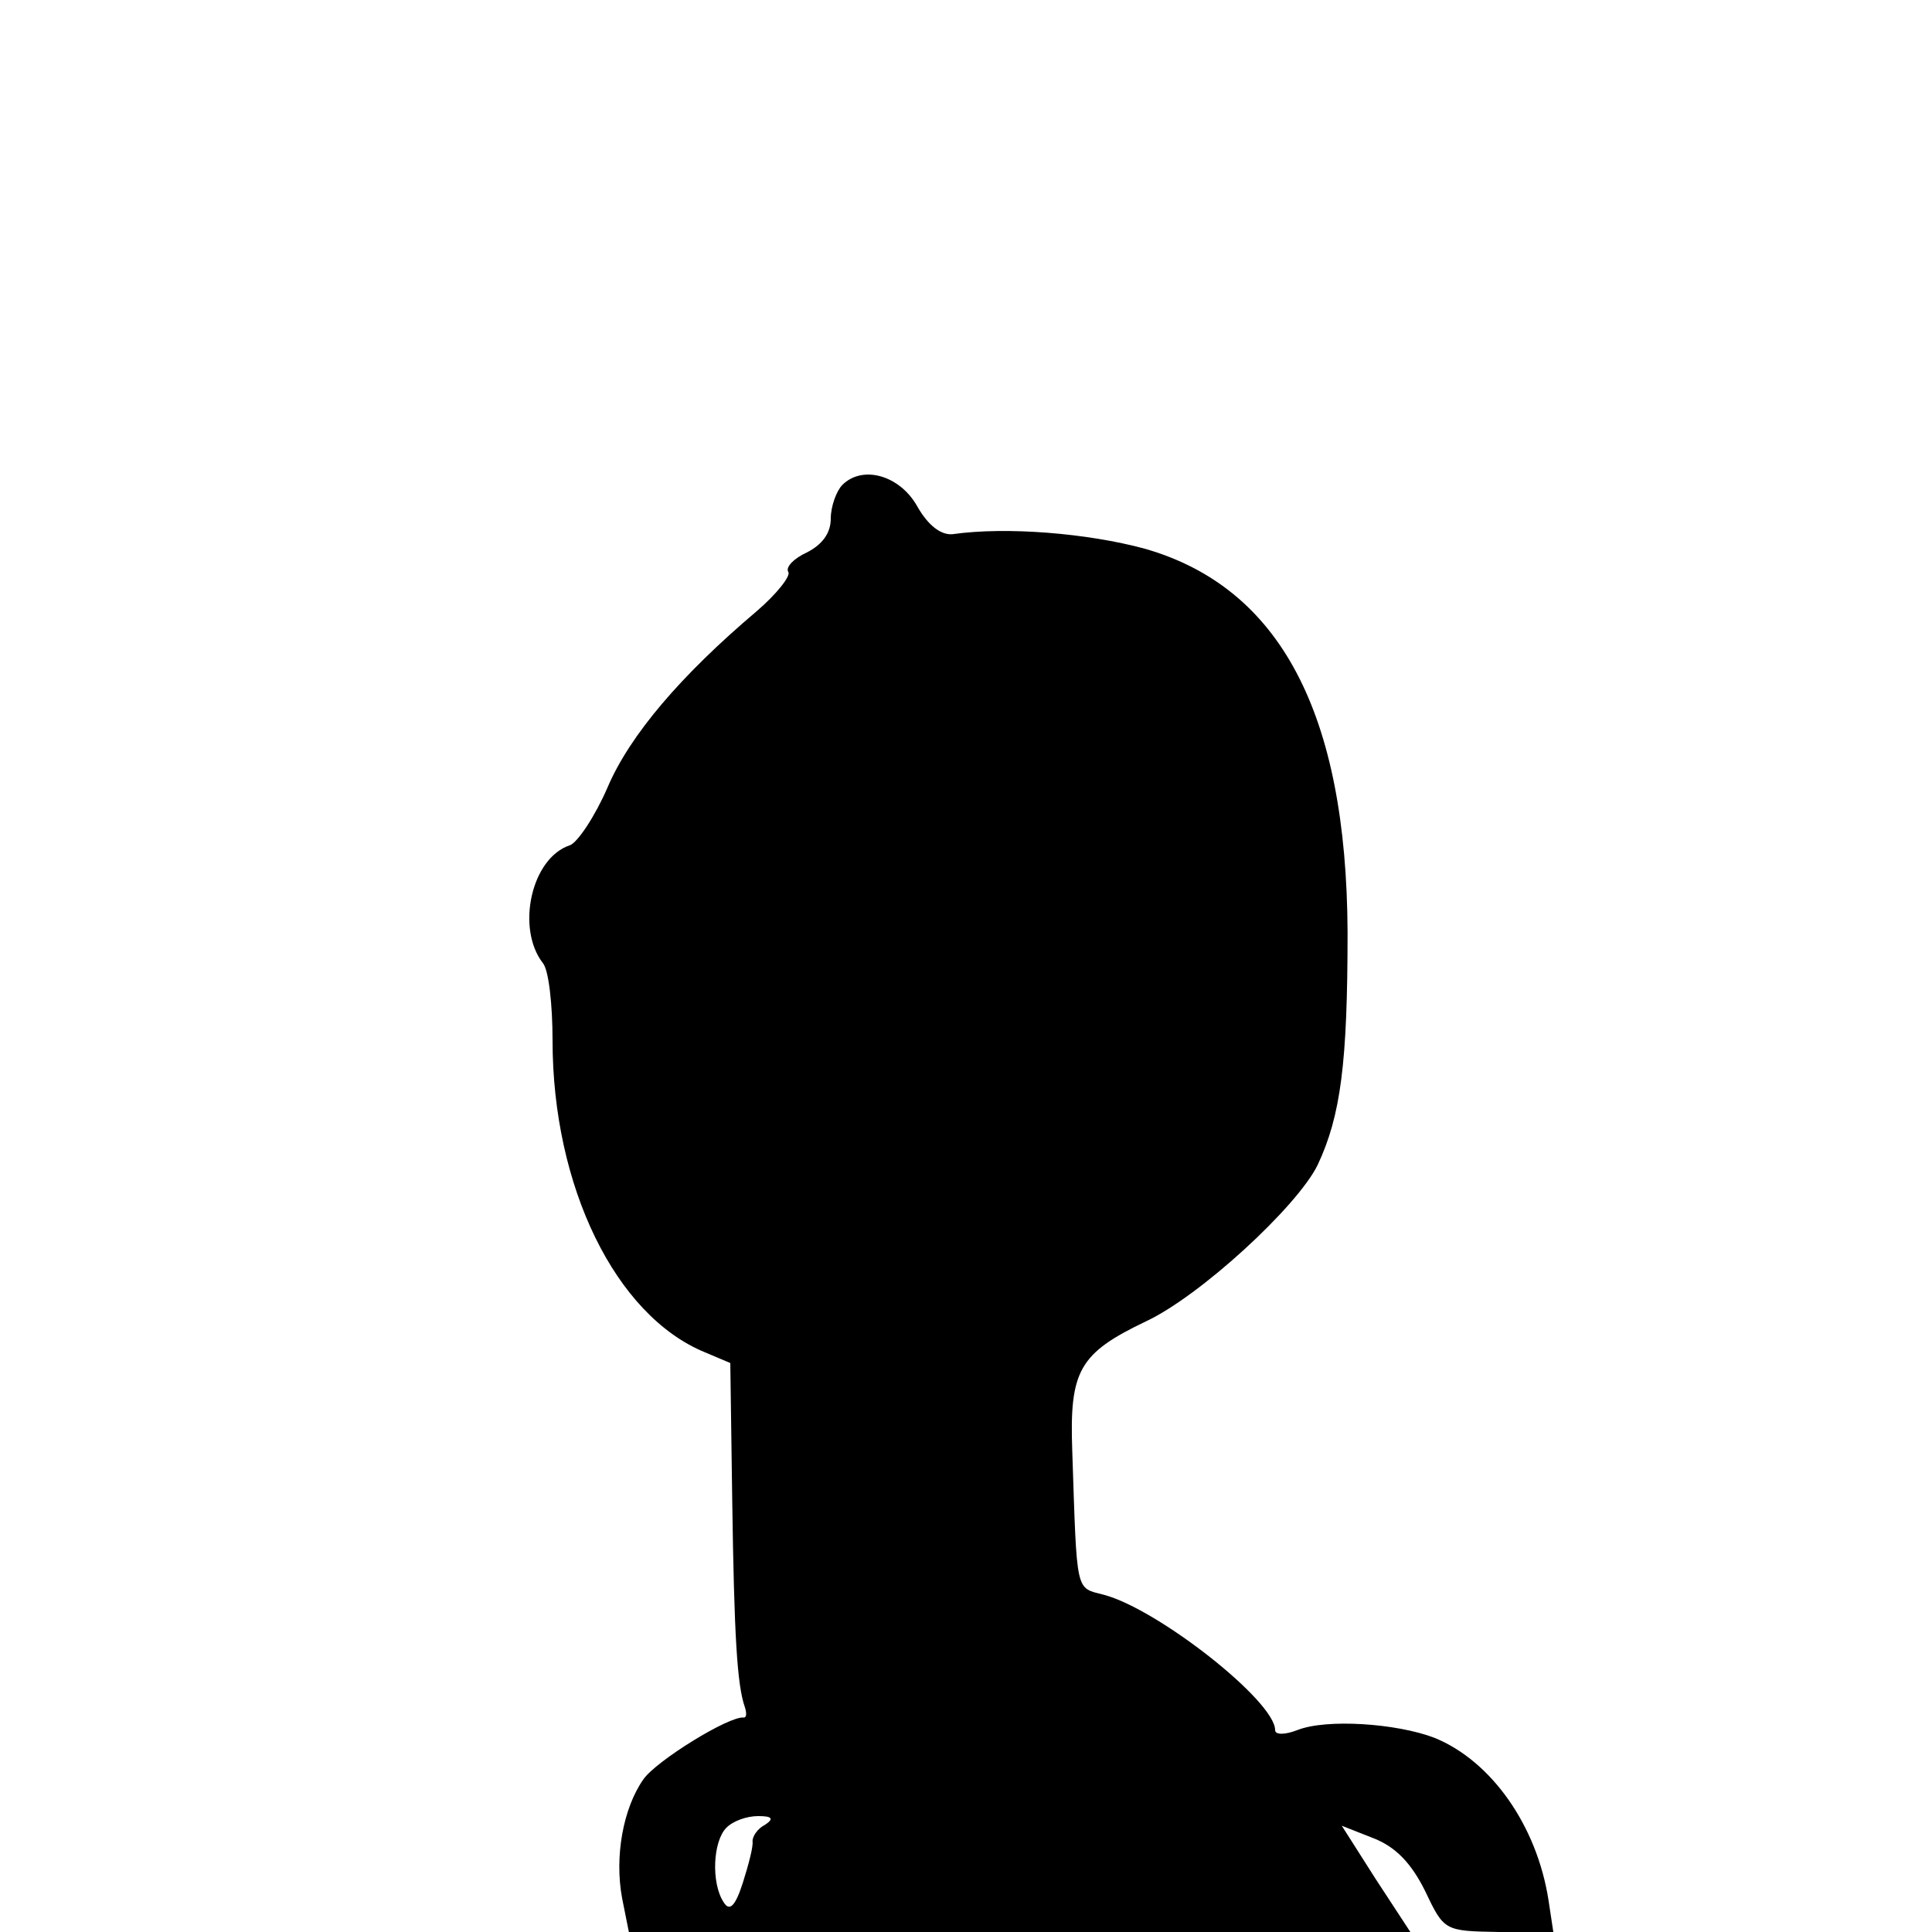 <?xml version="1.0" standalone="no"?>
<!DOCTYPE svg PUBLIC "-//W3C//DTD SVG 20010904//EN"
 "http://www.w3.org/TR/2001/REC-SVG-20010904/DTD/svg10.dtd">
<svg version="1.0" xmlns="http://www.w3.org/2000/svg"
 width="200pt" height="200pt" viewBox="0 0 200 200"
 preserveAspectRatio="xMidYMid meet">
<g transform="translate(0,200) scale(0.1,-0.1)"
fill="#000000" stroke="none">
<path d="M872 1498 c-6 -6 -12 -22 -12 -35 0 -15 -9 -27 -25 -35 -13 -6 -22
-15 -19 -20 3 -4 -12 -23 -33 -41 -78 -66 -131 -128 -154 -182 -13 -30 -31
-57 -39 -60 -40 -13 -56 -86 -28 -122 6 -7 10 -43 10 -80 0 -151 65 -285 158
-323 l26 -11 2 -142 c2 -140 5 -191 13 -214 2 -6 2 -11 -1 -11 -15 2 -91 -45
-104 -64 -21 -30 -30 -80 -22 -123 l7 -35 404 0 405 0 -36 55 -35 55 33 -13
c23 -9 39 -26 53 -54 20 -42 20 -42 77 -43 l56 0 -5 33 c-12 77 -59 144 -118
168 -39 15 -112 20 -142 8 -13 -5 -23 -5 -23 0 0 30 -121 125 -177 140 -30 8
-28 -1 -33 149 -3 83 7 101 76 134 56 26 157 119 178 162 24 51 31 106 31 241
-1 227 -70 357 -210 397 -59 16 -143 23 -199 15 -12 -1 -25 9 -36 28 -18 33
-57 44 -78 23z m-80 -1387 c-8 -4 -13 -12 -13 -17 1 -5 -4 -24 -10 -43 -8 -25
-14 -30 -20 -20 -13 20 -11 63 3 77 7 7 21 12 33 12 15 0 16 -3 7 -9z"/>
</g>
</svg>
